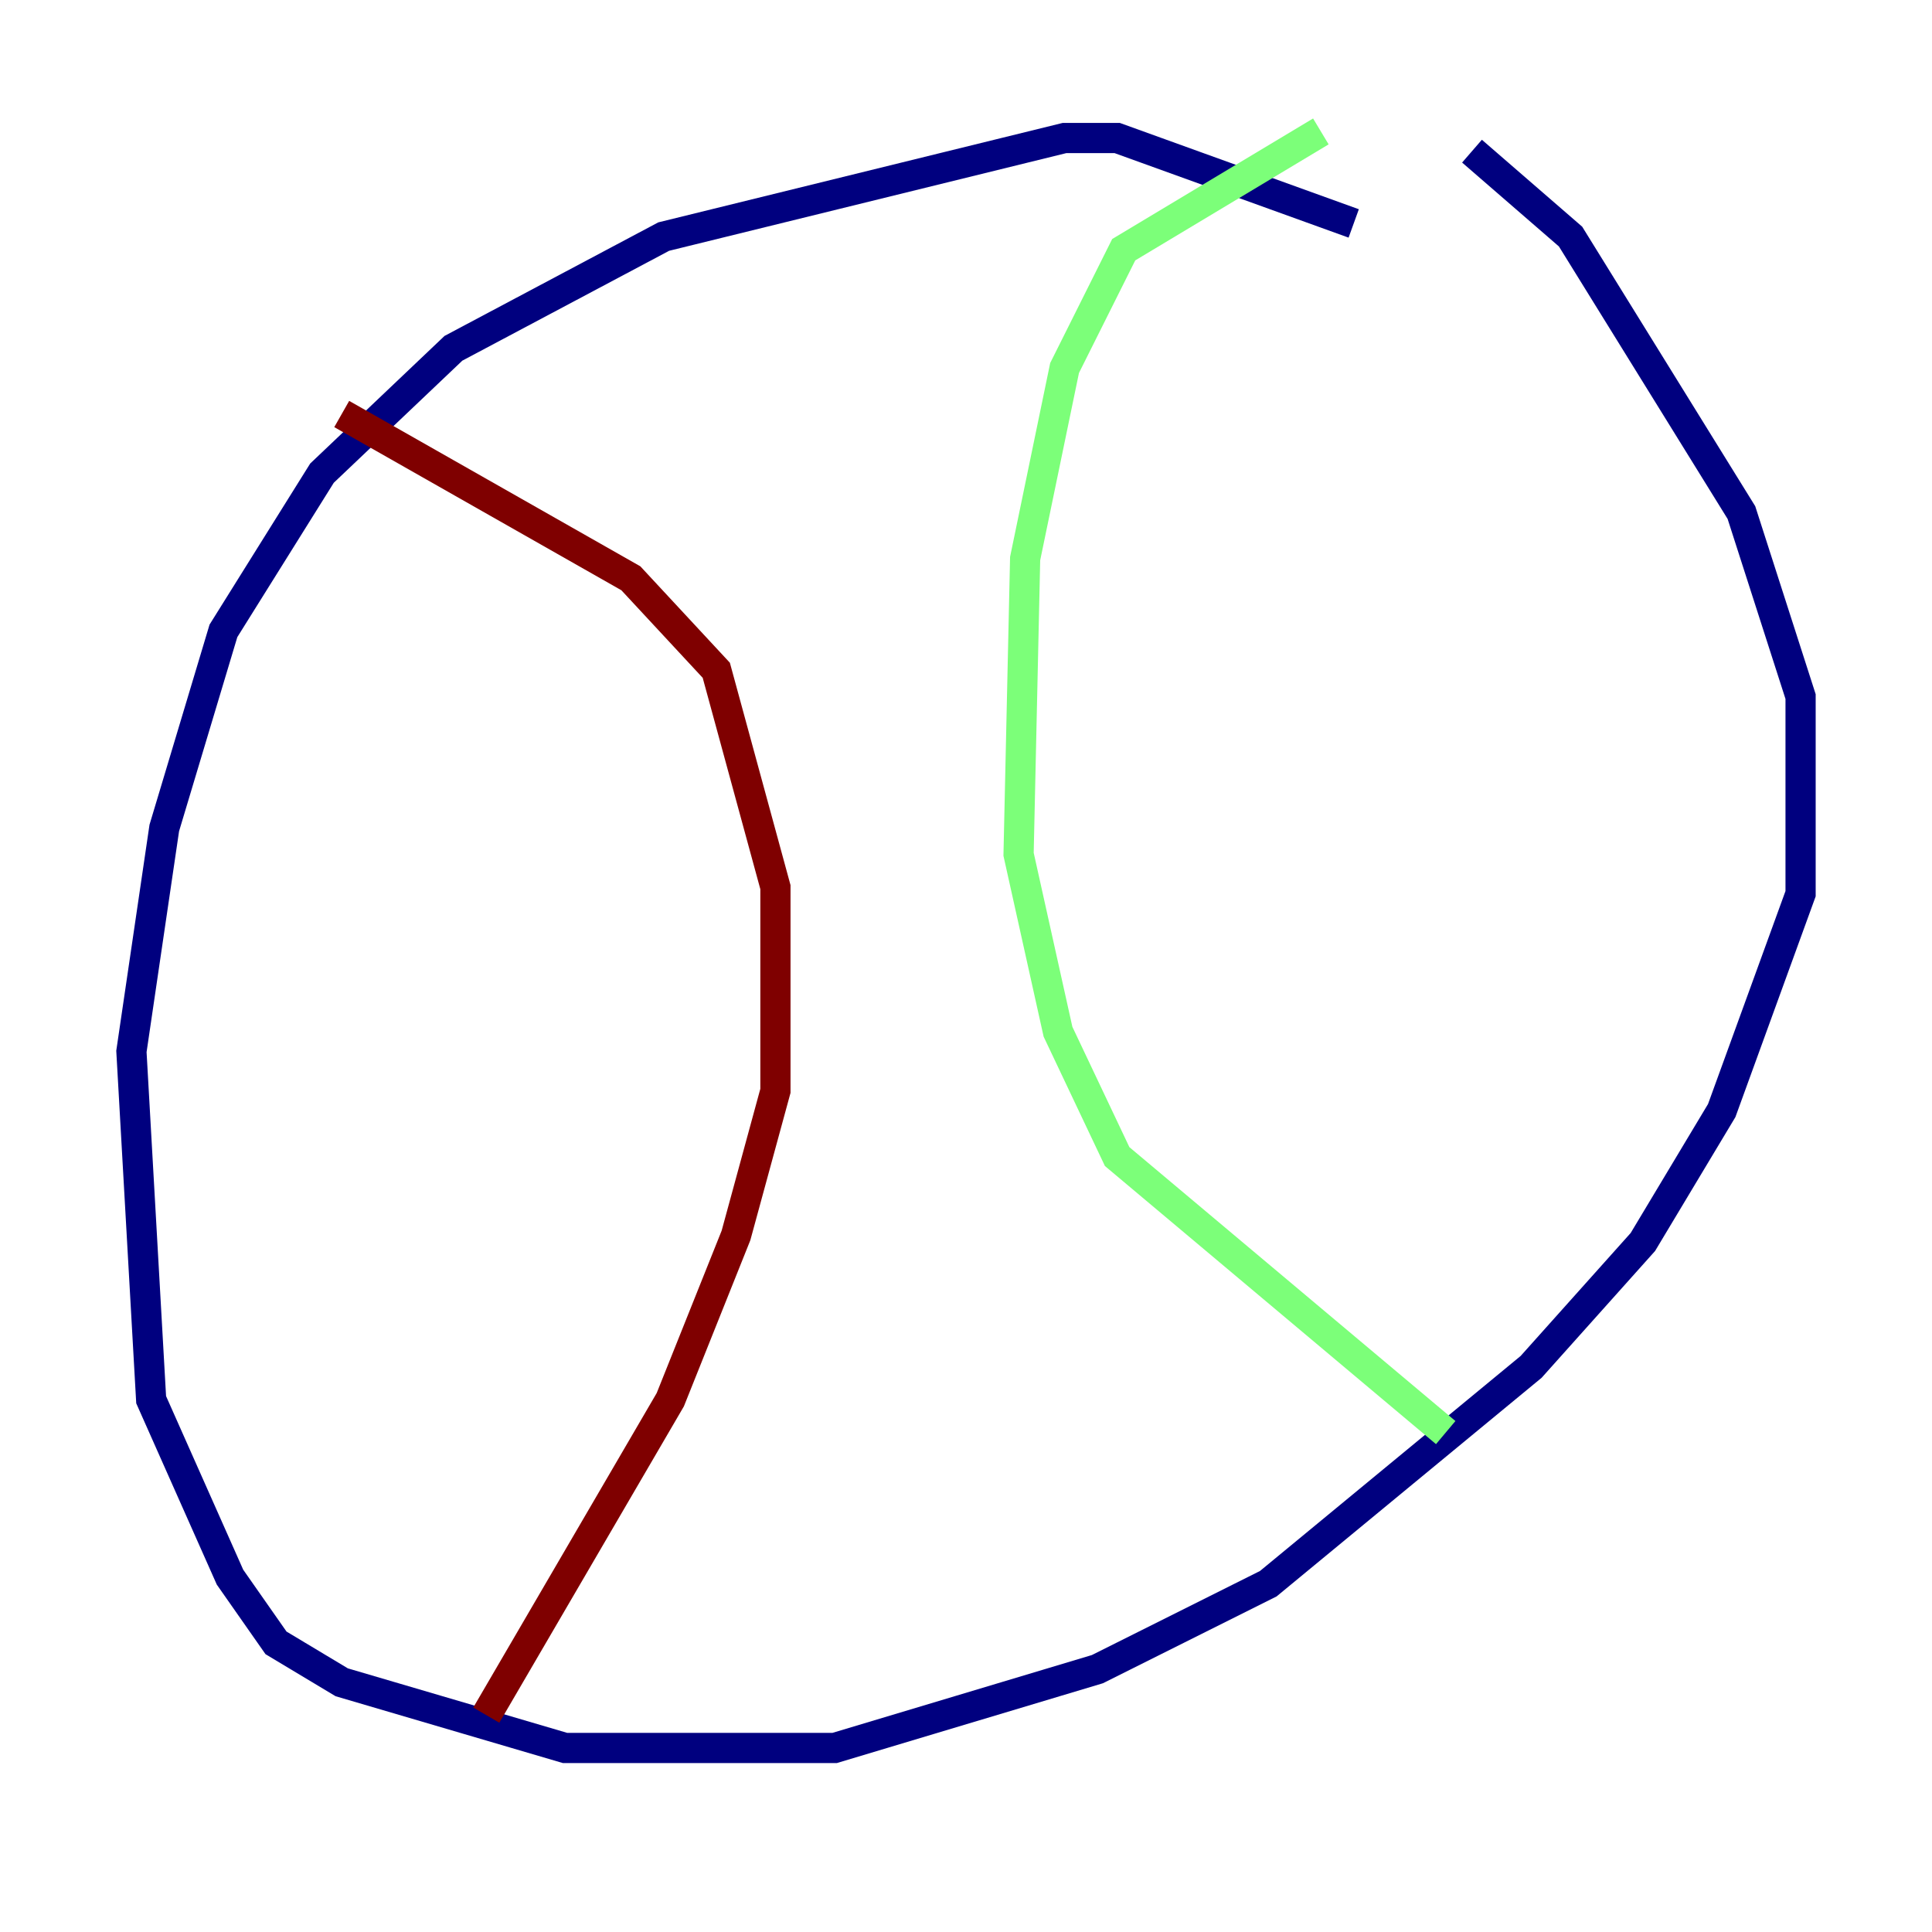 <?xml version="1.0" encoding="utf-8" ?>
<svg baseProfile="tiny" height="128" version="1.2" viewBox="0,0,128,128" width="128" xmlns="http://www.w3.org/2000/svg" xmlns:ev="http://www.w3.org/2001/xml-events" xmlns:xlink="http://www.w3.org/1999/xlink"><defs /><polyline fill="none" points="89.687,14.803 74.014,9.143 70.531,9.143 43.973,15.674 30.041,23.075 21.333,31.347 14.803,41.796 10.884,54.857 8.707,69.66 10.014,92.735 15.238,104.49 18.286,108.844 22.64,111.456 37.442,115.809 55.292,115.809 72.707,110.585 84.027,104.925 101.442,90.558 108.844,82.286 114.068,73.578 119.293,59.211 119.293,46.15 115.374,33.959 104.054,15.674 97.524,10.014" stroke="#00007f" stroke-width="2" /><polyline fill="none" points="87.51,8.707 74.449,16.544 70.531,24.381 67.918,37.007 67.483,56.599 70.095,68.354 74.014,76.626 95.782,94.912" stroke="#7cff79" stroke-width="2" /><polyline fill="none" points="22.64,27.429 41.796,38.313 47.456,44.408 51.374,58.776 51.374,72.272 48.762,81.85 44.408,92.735 32.218,113.633" stroke="#7f0000" stroke-width="2" /></svg>